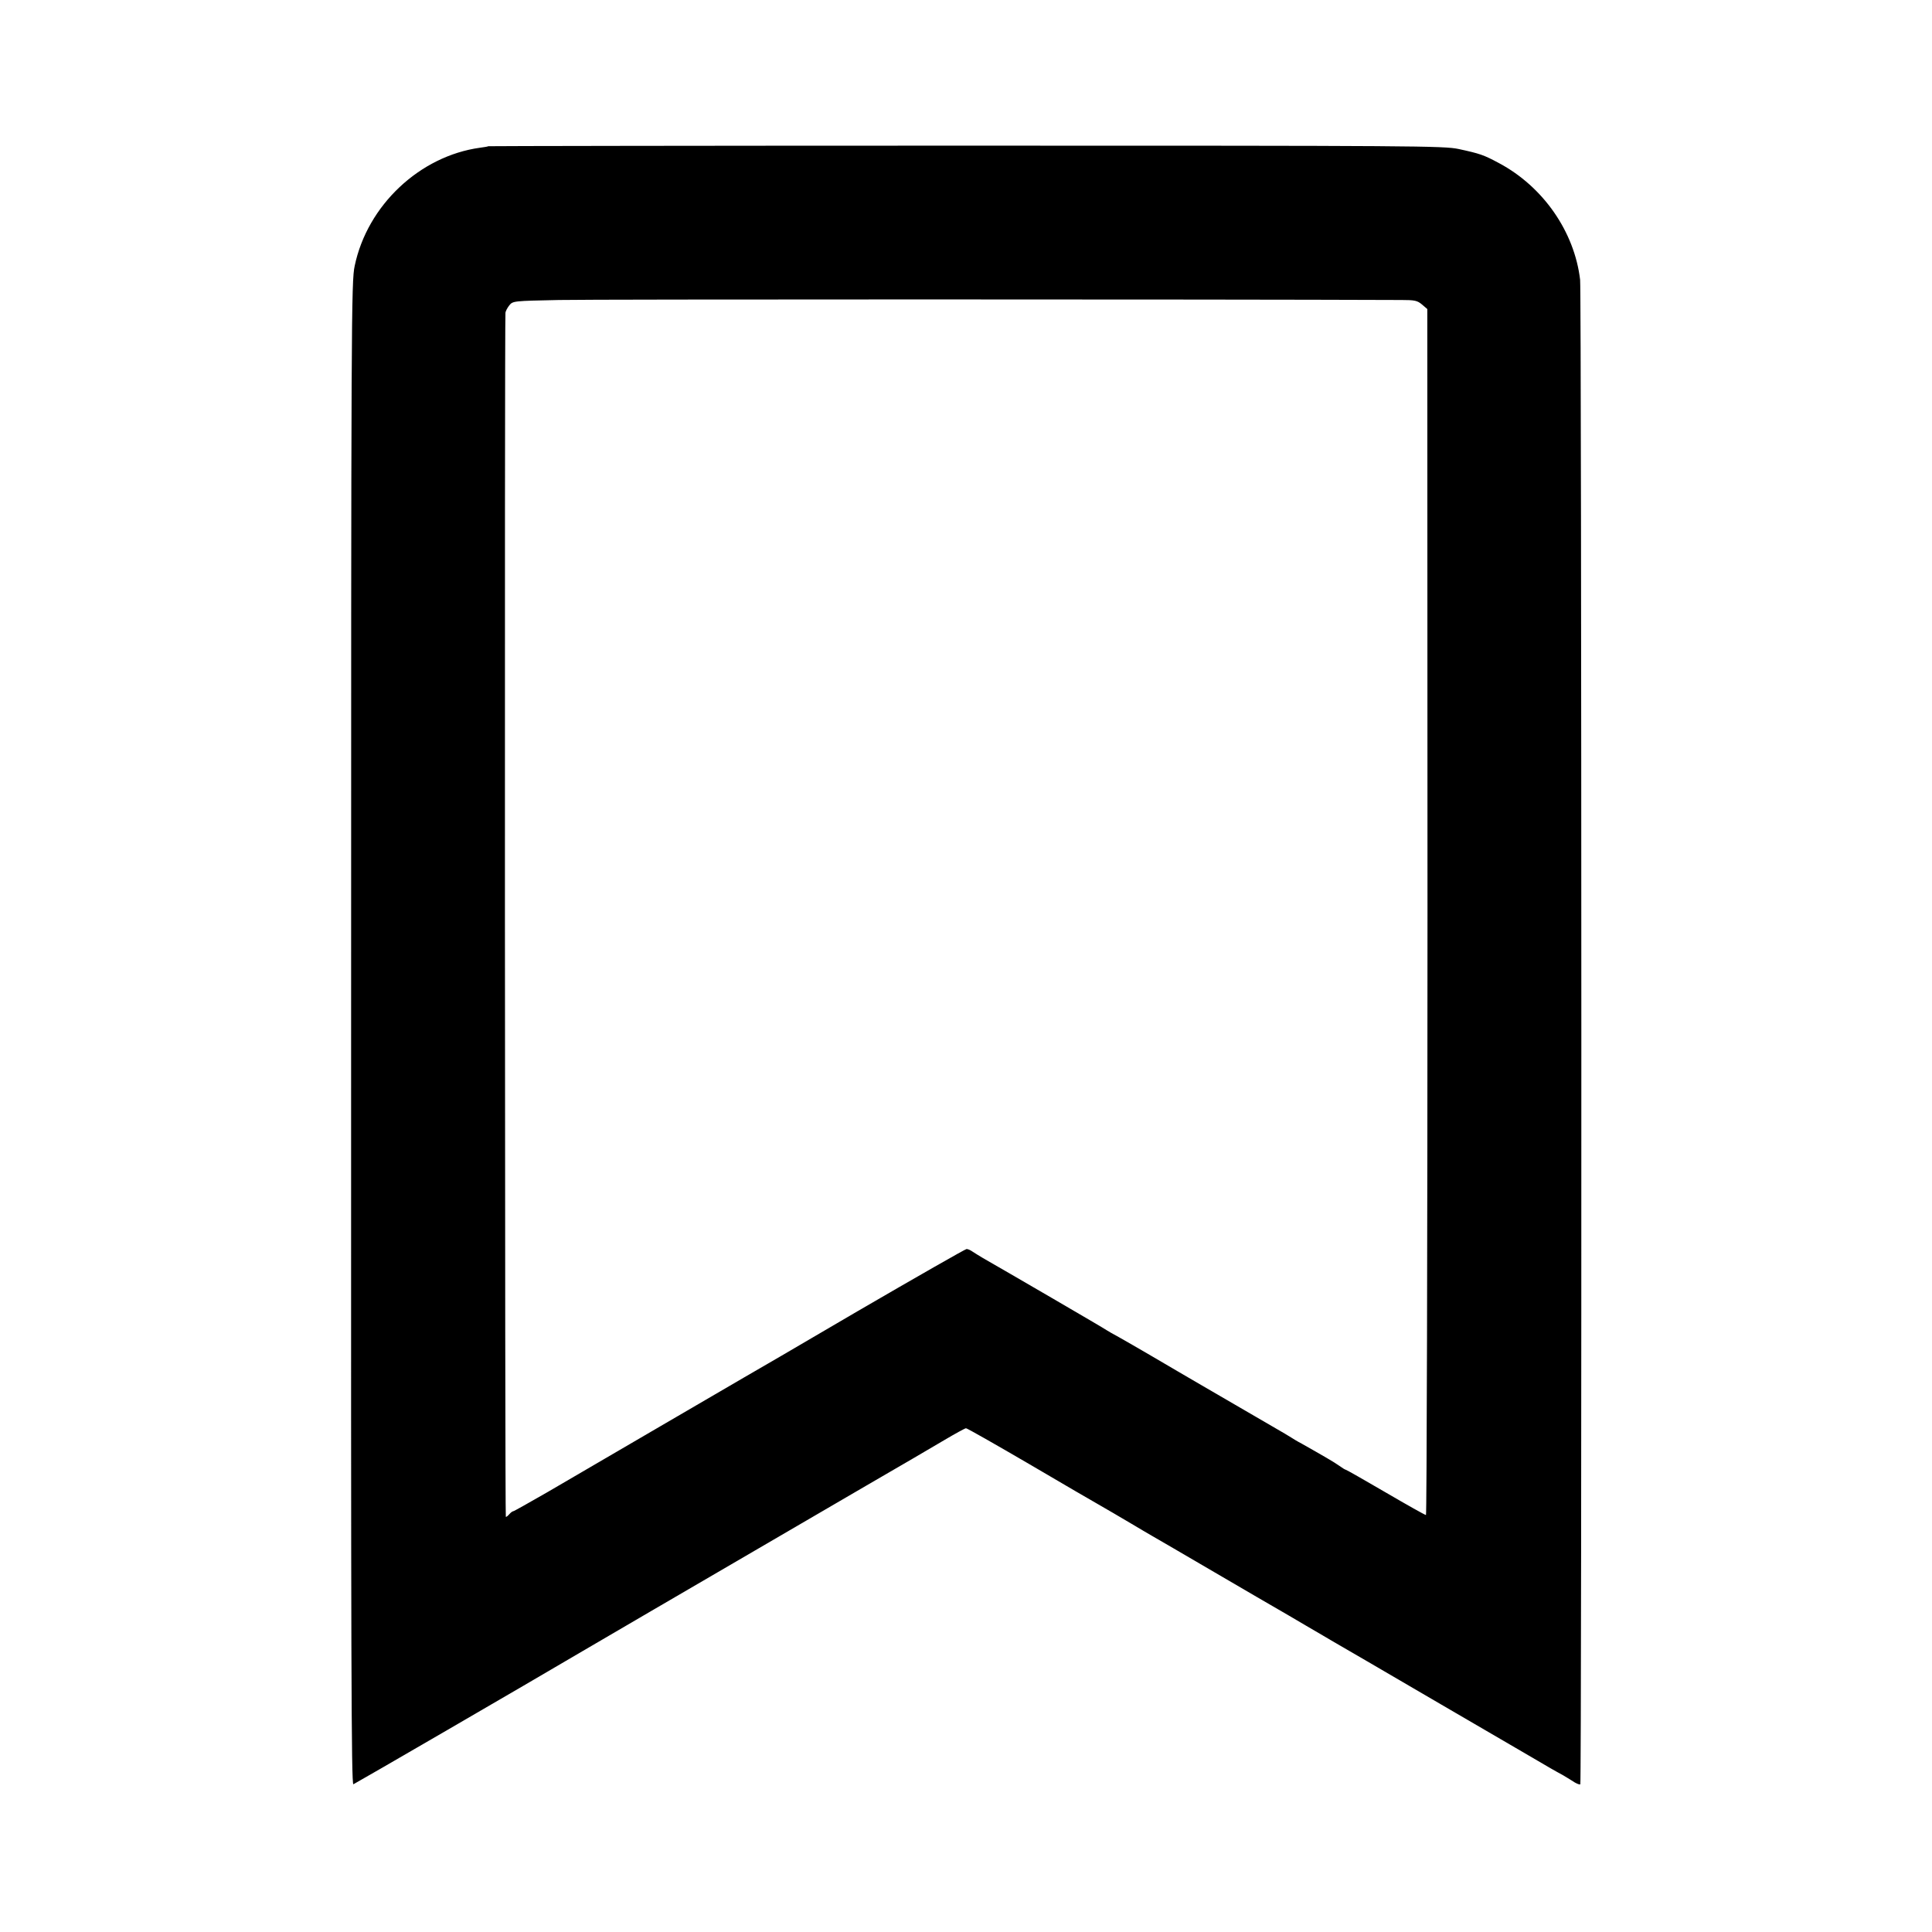 <?xml version="1.0" standalone="no"?>
<!DOCTYPE svg PUBLIC "-//W3C//DTD SVG 20010904//EN"
 "http://www.w3.org/TR/2001/REC-SVG-20010904/DTD/svg10.dtd">
<svg version="1.0" xmlns="http://www.w3.org/2000/svg"
 width="1024pt" height="1024pt" viewBox="0 0 1024 1024"
 preserveAspectRatio="xMidYMid meet">
<g transform="translate(0,1024) scale(0.1,-0.1)"
fill="#000000" stroke="none">
<path d="M2588 9465 c-2 -2 -22 -5 -44 -8 -319 -44 -597 -305 -664 -626 -18
-82 -19 -262 -19 -4070 -1 -3336 1 -3982 12 -3978 12 5 910 526 1217 707 102
60 342 200 1500 875 168 97 354 206 413 241 59 35 112 64 117 64 6 0 157 -86
337 -191 180 -106 342 -200 360 -210 63 -36 98 -57 178 -104 44 -26 94 -56
112 -66 18 -10 167 -97 333 -194 166 -97 315 -184 333 -194 18 -10 84 -49 147
-86 63 -37 129 -75 145 -85 17 -9 275 -160 575 -335 300 -175 560 -326 578
-337 17 -10 48 -27 68 -38 19 -11 46 -28 60 -37 14 -8 27 -13 30 -10 8 8 7
7905 -1 7974 -30 255 -196 494 -431 619 -80 43 -101 50 -212 74 -79 17 -221
18 -2612 18 -1391 0 -2530 -2 -2532 -3z m4839 -815 c72 0 85 -3 110 -24 l28
-24 1 -3196 c0 -1758 -4 -3196 -8 -3196 -5 0 -101 54 -214 120 -113 66 -208
120 -211 120 -3 0 -18 9 -33 20 -26 19 -92 57 -200 118 -25 13 -49 28 -55 32
-5 4 -53 32 -105 62 -113 66 -251 146 -375 218 -49 29 -103 60 -120 70 -16 9
-82 48 -145 85 -63 37 -140 81 -170 98 -30 16 -59 33 -65 37 -8 7 -548 321
-655 382 -19 11 -44 27 -55 34 -11 8 -25 14 -32 14 -6 0 -267 -149 -580 -331
-312 -183 -581 -340 -598 -349 -30 -18 -723 -421 -1044 -609 -96 -55 -177
-101 -181 -101 -4 0 -13 -7 -20 -15 -7 -8 -15 -15 -19 -15 -5 0 -7 6317 -2
6381 0 9 10 27 20 40 19 24 22 24 263 29 178 4 3462 4 4465 0z"/>
</g>
</svg>
